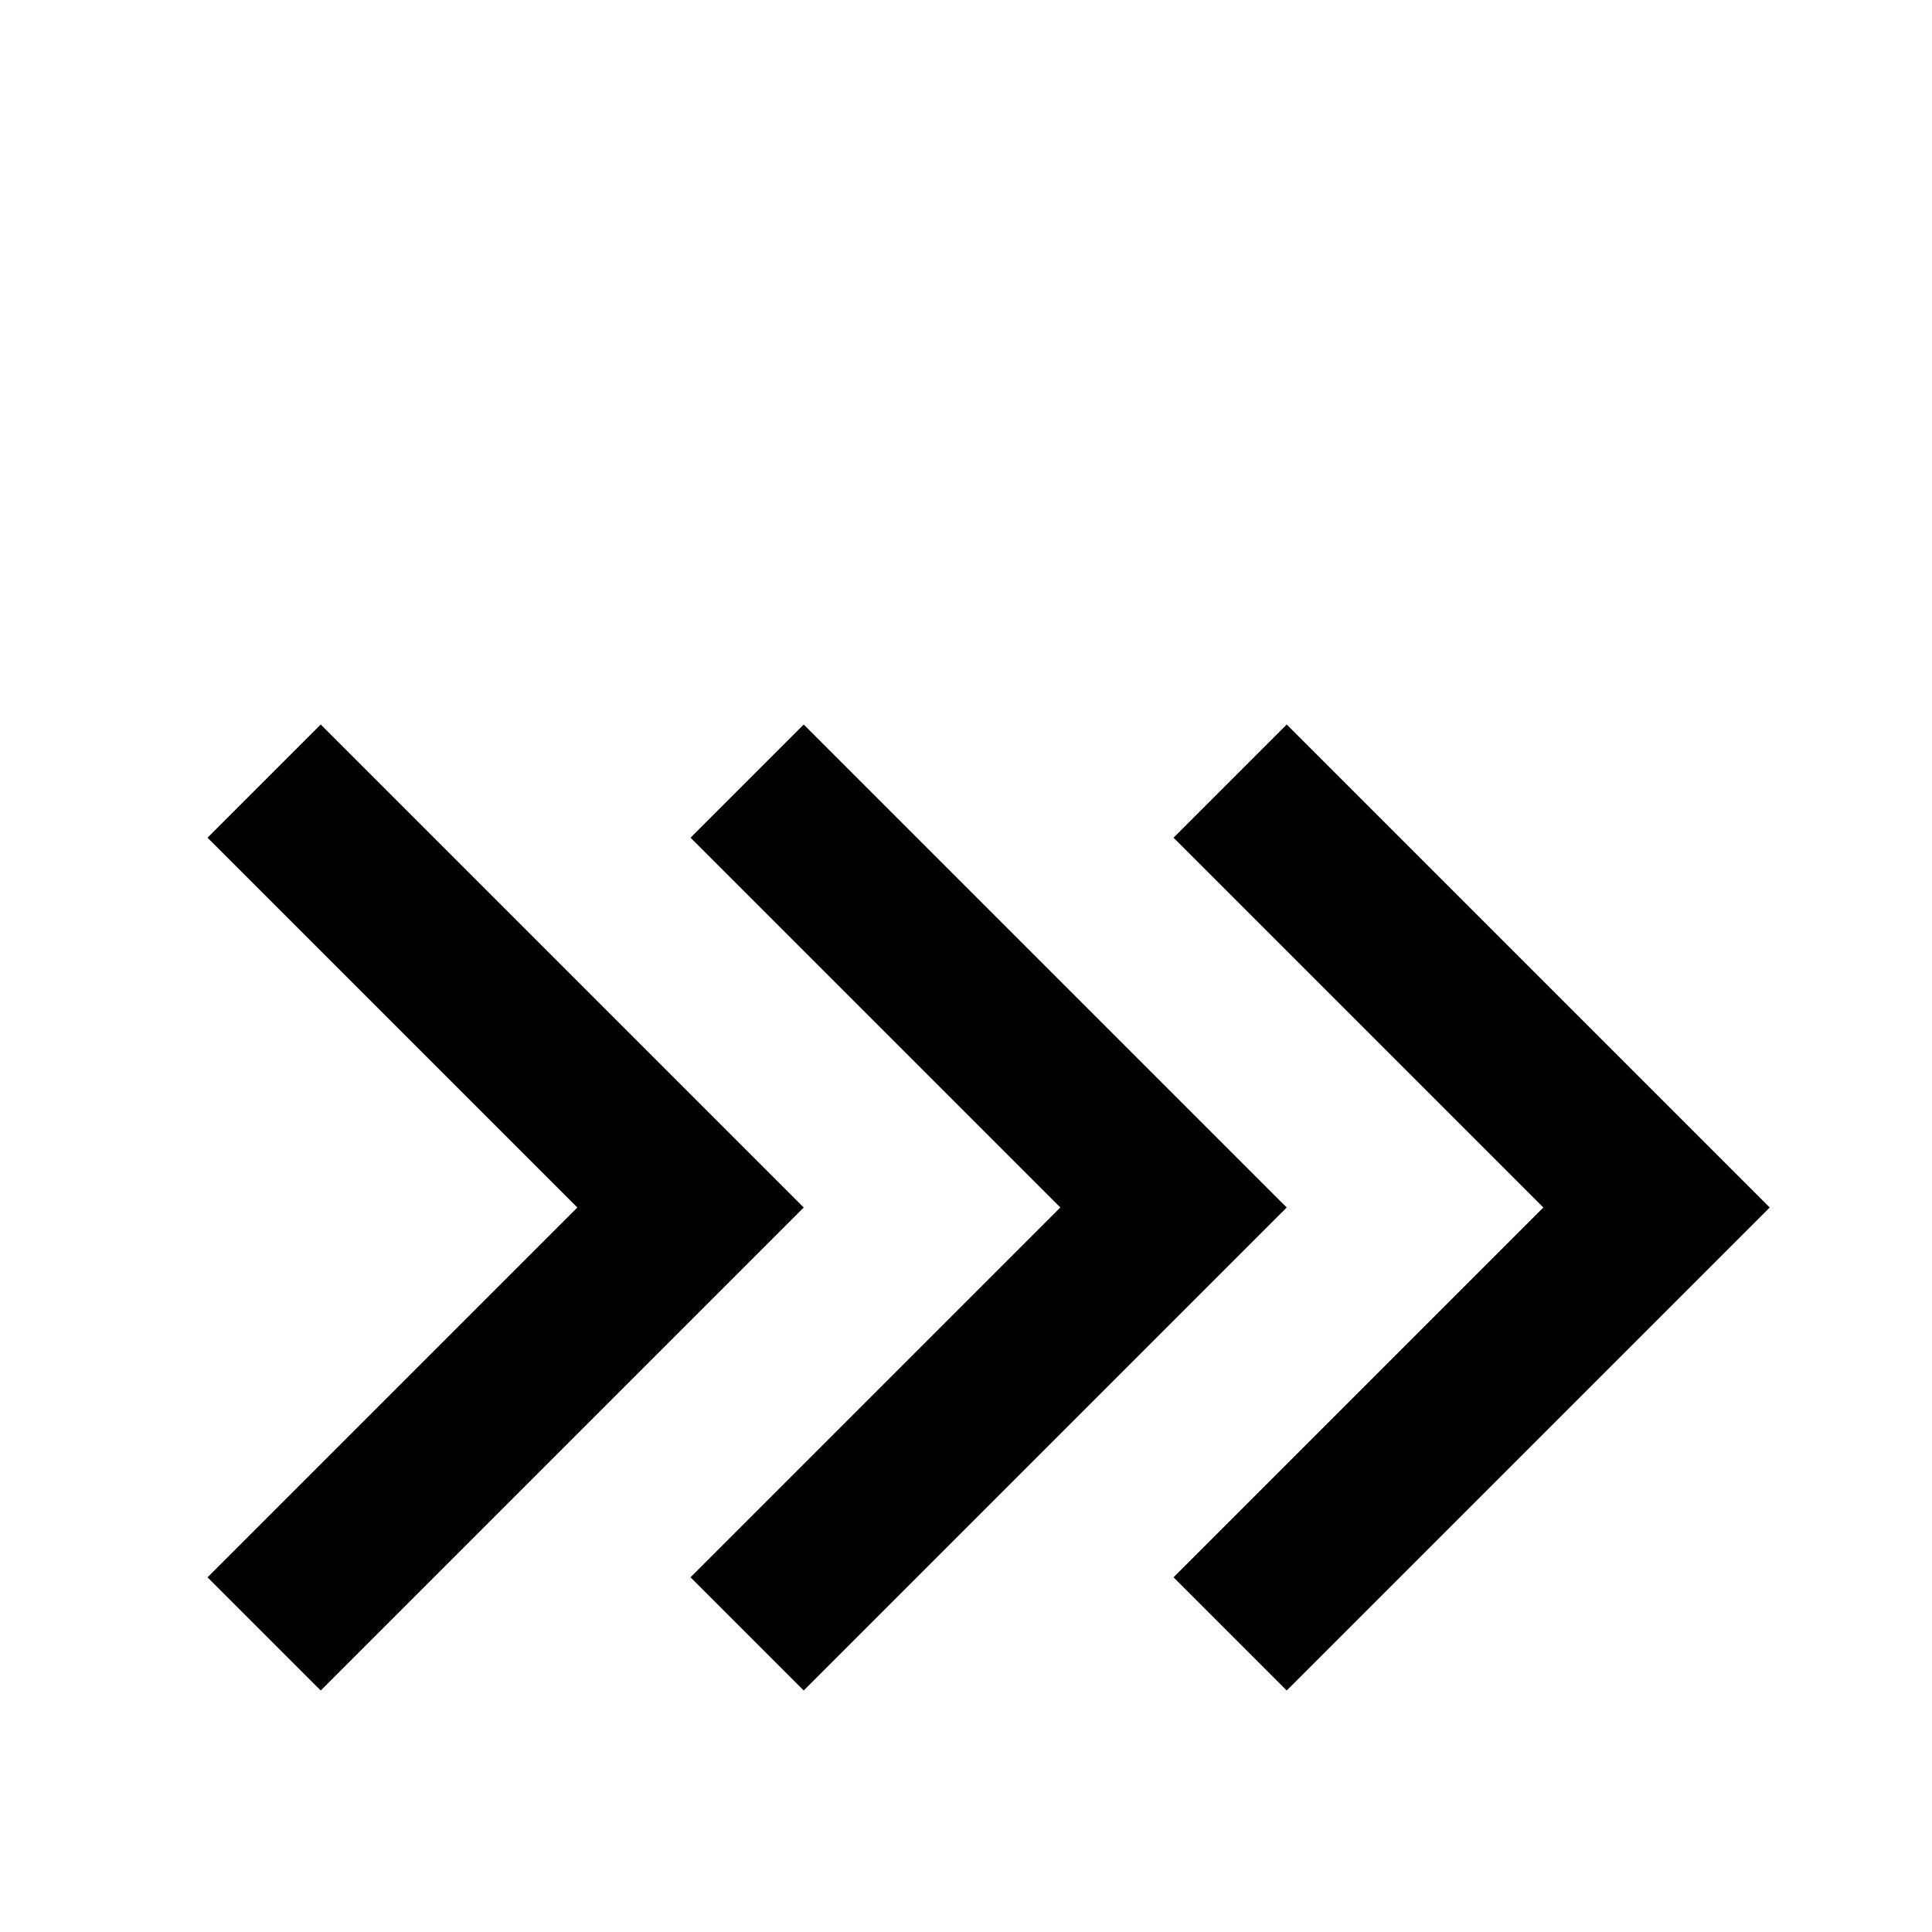 <!-- Generated by IcoMoon.io -->
<svg version="1.1" xmlns="http://www.w3.org/2000/svg" width="24" height="24" viewBox="0 0 24 24">
<title>chevron_triple_right</title>
<path d="M14.578 19.594l4.594-4.594-4.594-4.594 1.406-1.406 6 6-6 6zM8.578 19.594l4.594-4.594-4.594-4.594 1.406-1.406 6 6-6 6zM2.578 19.594l4.594-4.594-4.594-4.594 1.406-1.406 6 6-6 6z"></path>
</svg>
